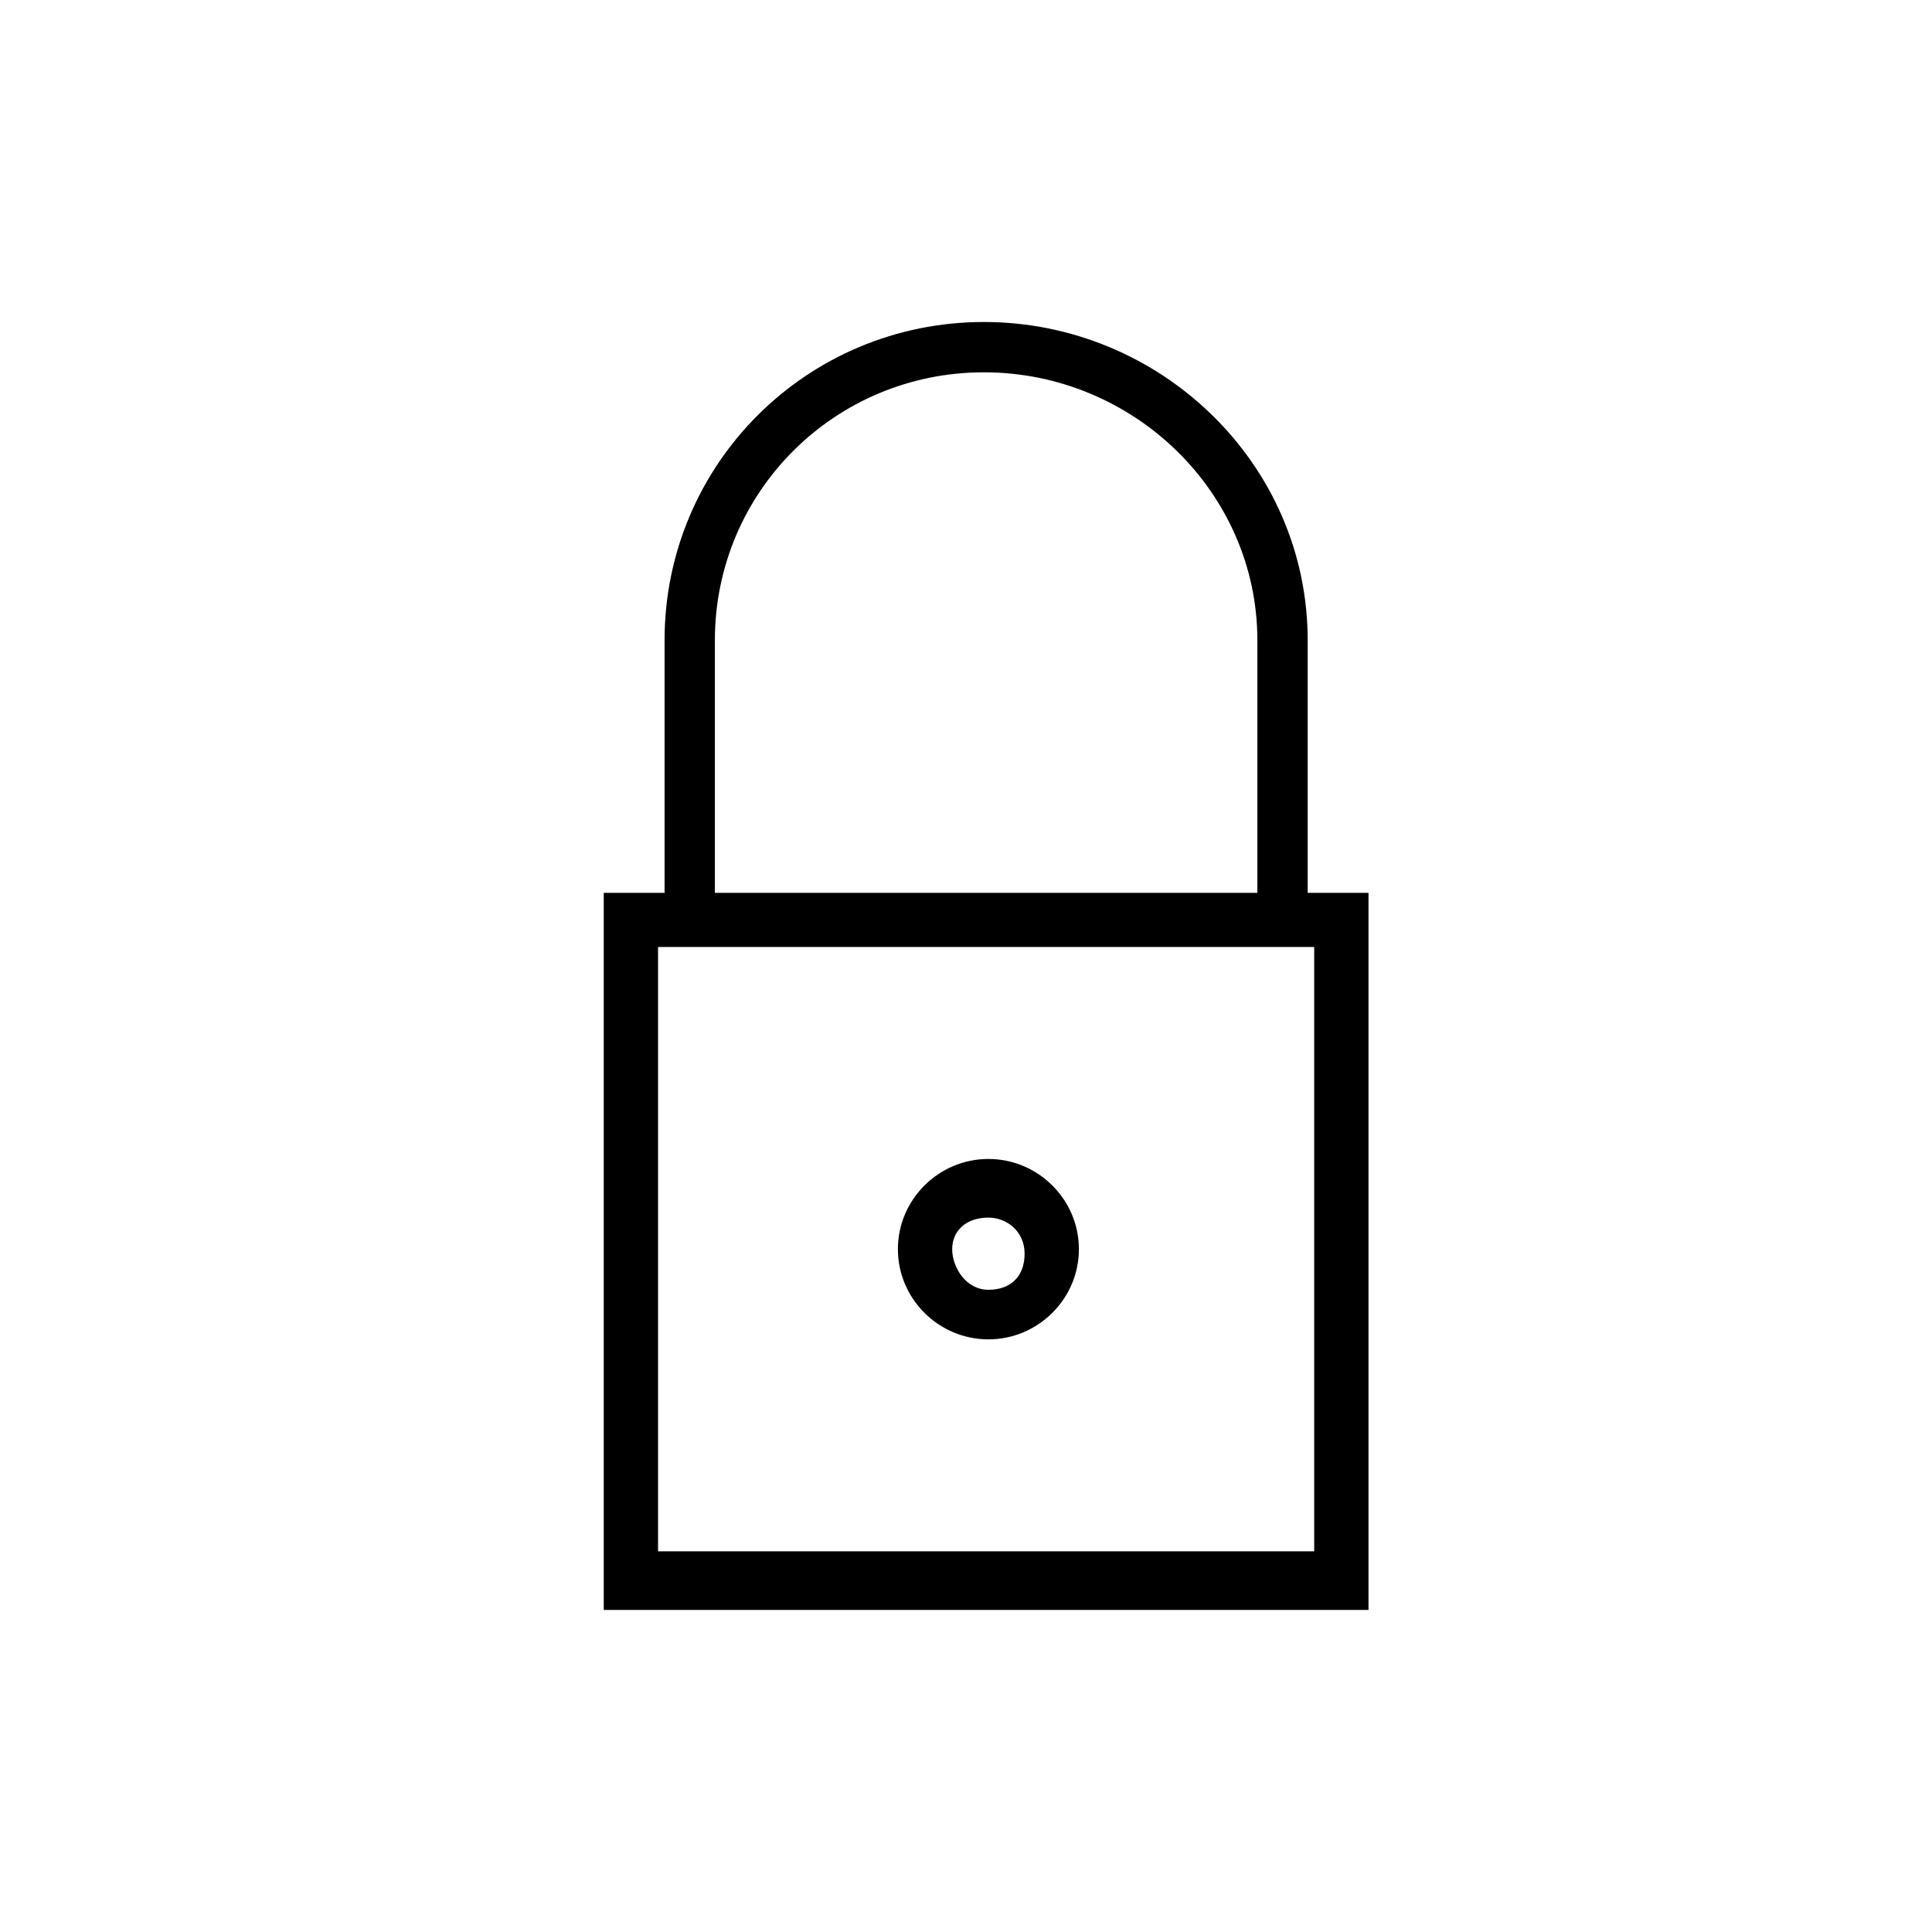 <svg width="48" height="48" viewBox="0 0 48 48" fill="none" xmlns="http://www.w3.org/2000/svg">
  <title>Lock Glyph</title>
  <path fill-rule="evenodd" clip-rule="evenodd" d="M24.444 9.25C20.74 9.25 17.761 12.222 17.761 15.908V22.183H31.239V15.908C31.239 12.234 28.16 9.25 24.444 9.25ZM16.511 15.908V22.183H15V39.999H34V22.183H32.489V15.908C32.489 11.515 28.822 8 24.444 8C20.053 8 16.511 11.527 16.511 15.908ZM32.651 23.528V38.542H16.349V23.528H32.651ZM25.456 31.147C25.456 30.587 25.006 30.251 24.556 30.251C23.994 30.251 23.657 30.587 23.657 31.035C23.657 31.483 23.994 32.044 24.556 32.044C25.118 32.044 25.456 31.707 25.456 31.147ZM22.308 31.035C22.308 29.802 23.32 28.794 24.556 28.794C25.793 28.794 26.805 29.802 26.805 31.035C26.805 32.268 25.793 33.276 24.556 33.276C23.32 33.276 22.308 32.268 22.308 31.035Z" fill="currentColor"/>
</svg>

